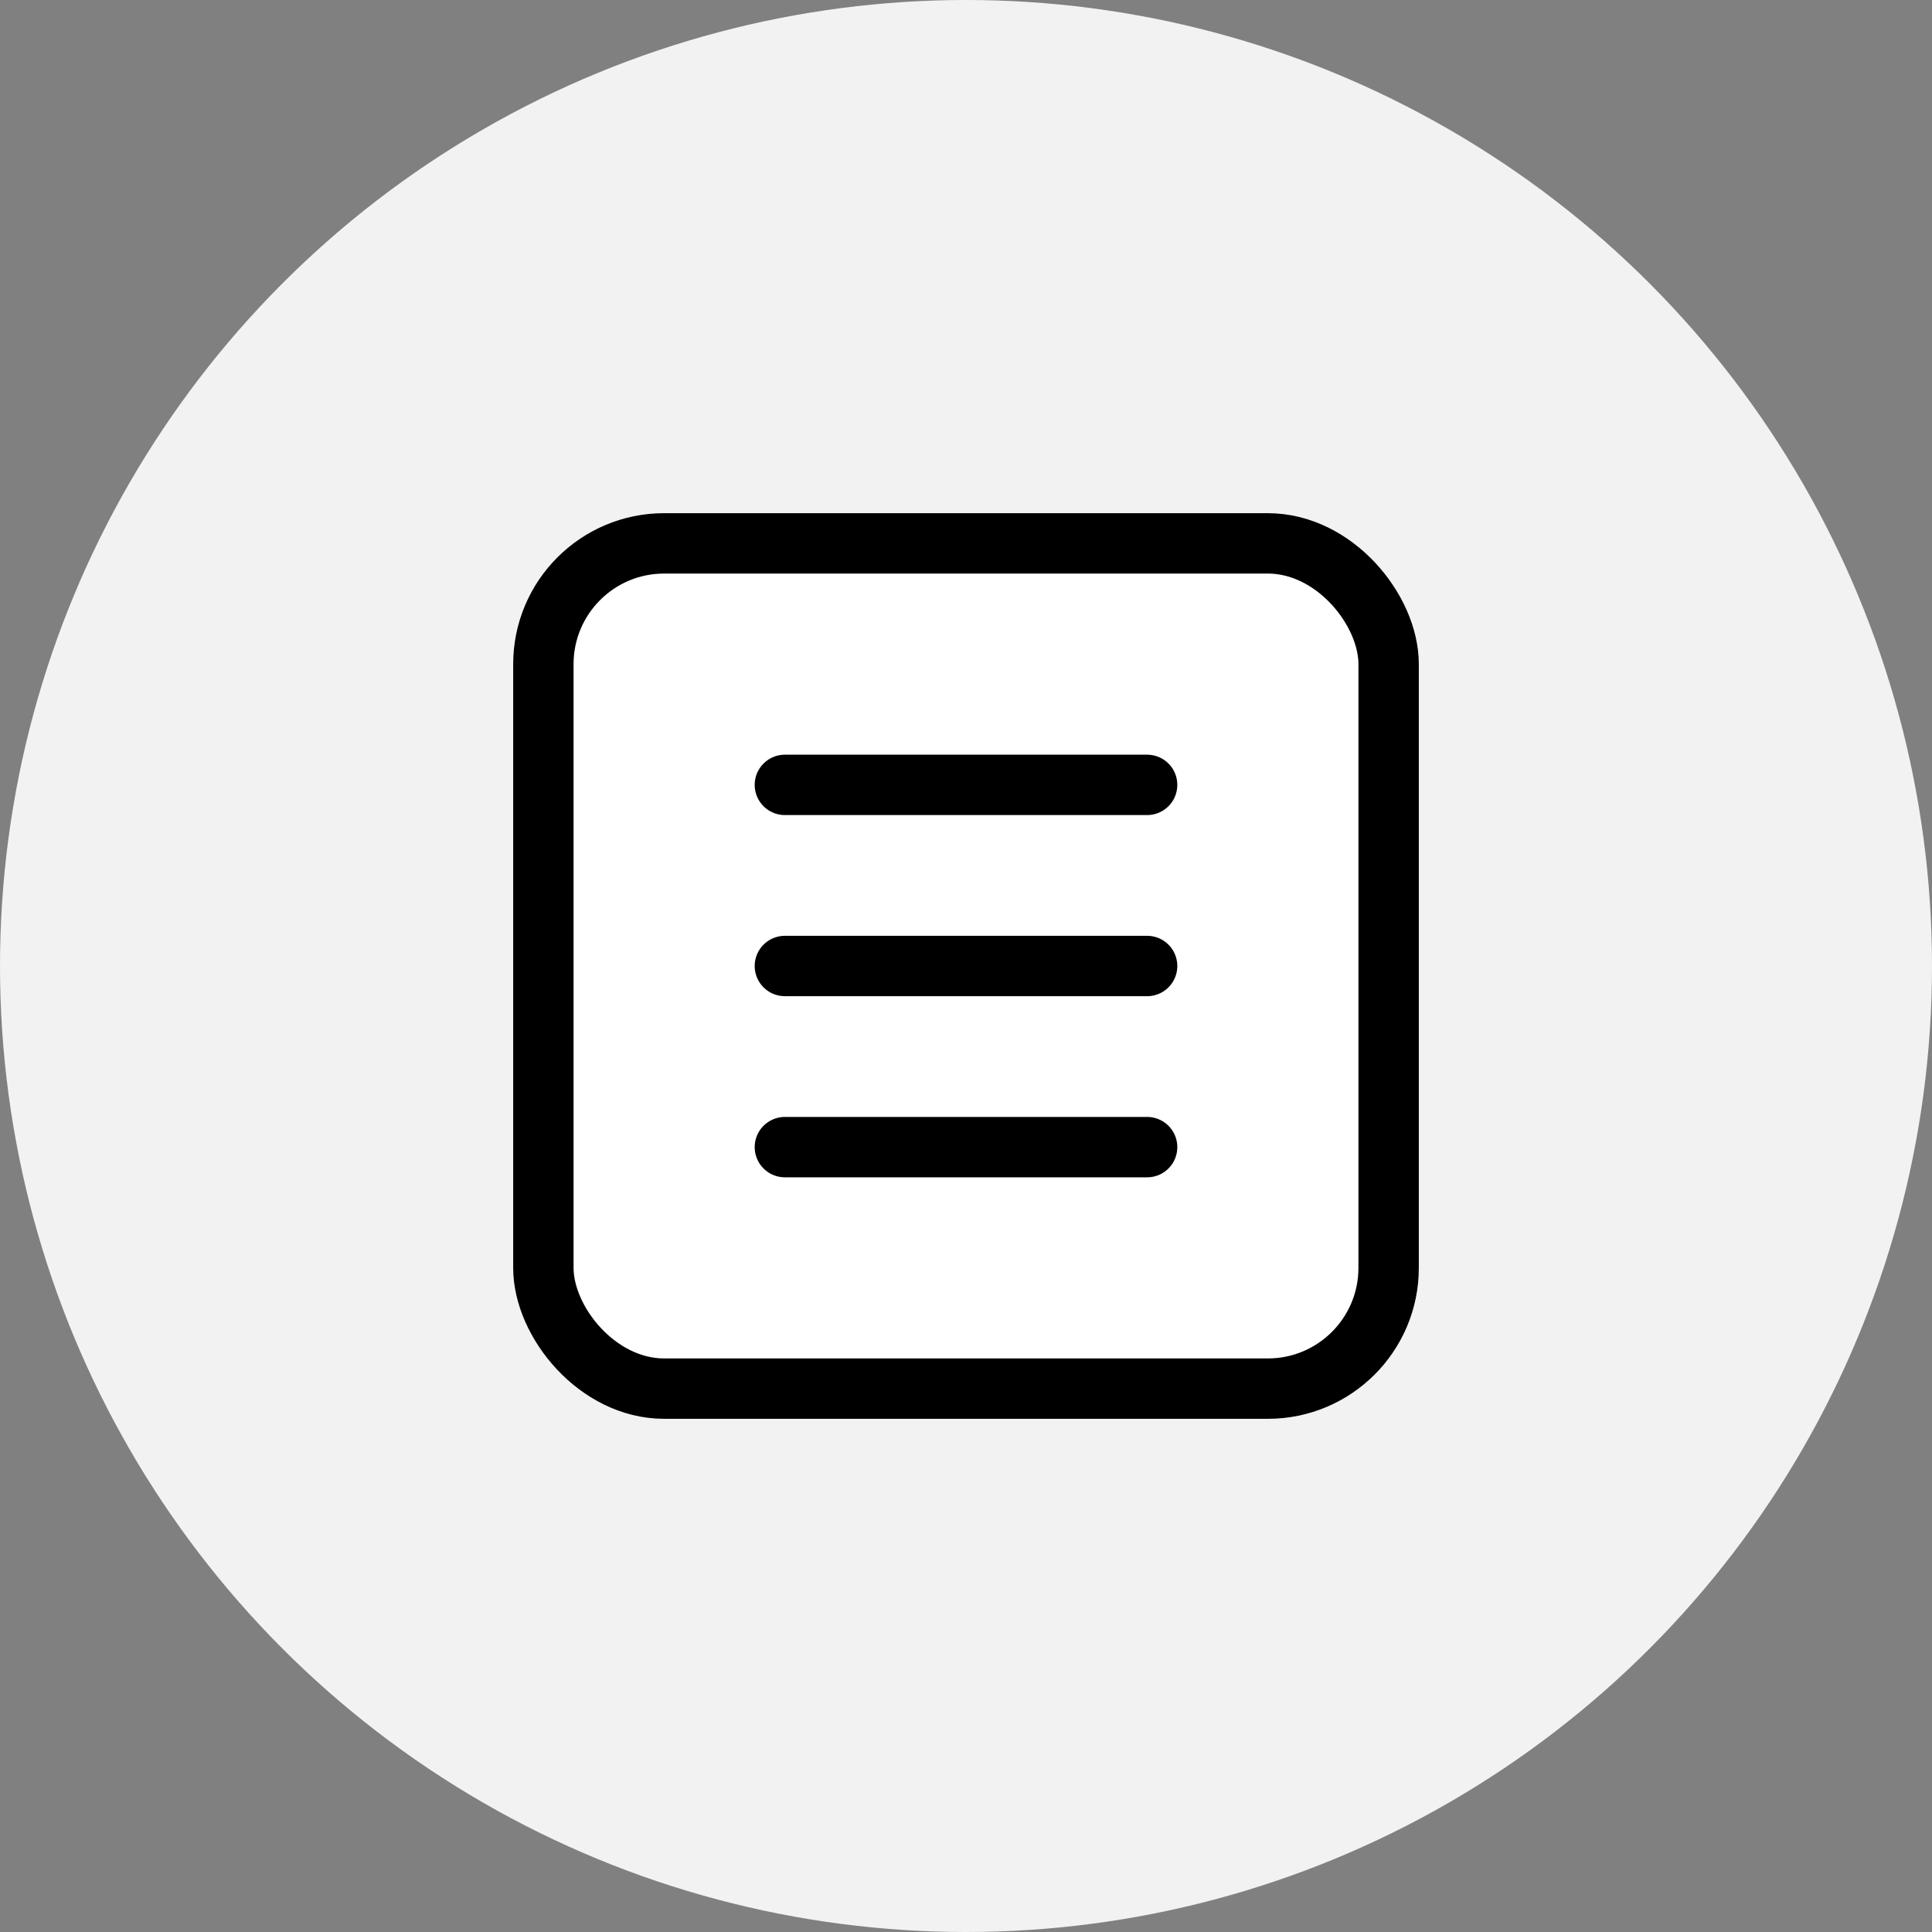 <svg width="32" height="32" viewBox="0 0 32 32" fill="none" xmlns="http://www.w3.org/2000/svg">
<rect x="0" y="0" width="32" height="32" fill="#808080" stroke="none"/>
<circle cx="16" cy="16" r="16" fill="#F2F2F2"/>
<rect x="9" y="9" width="14" height="14" rx="2" fill="white" stroke="black"/>
<path d="M13 13H19" stroke="black" stroke-linecap="round"/>
<path d="M13 16H19" stroke="black" stroke-linecap="round"/>
<path d="M13 19H19" stroke="black" stroke-linecap="round"/>
</svg>
